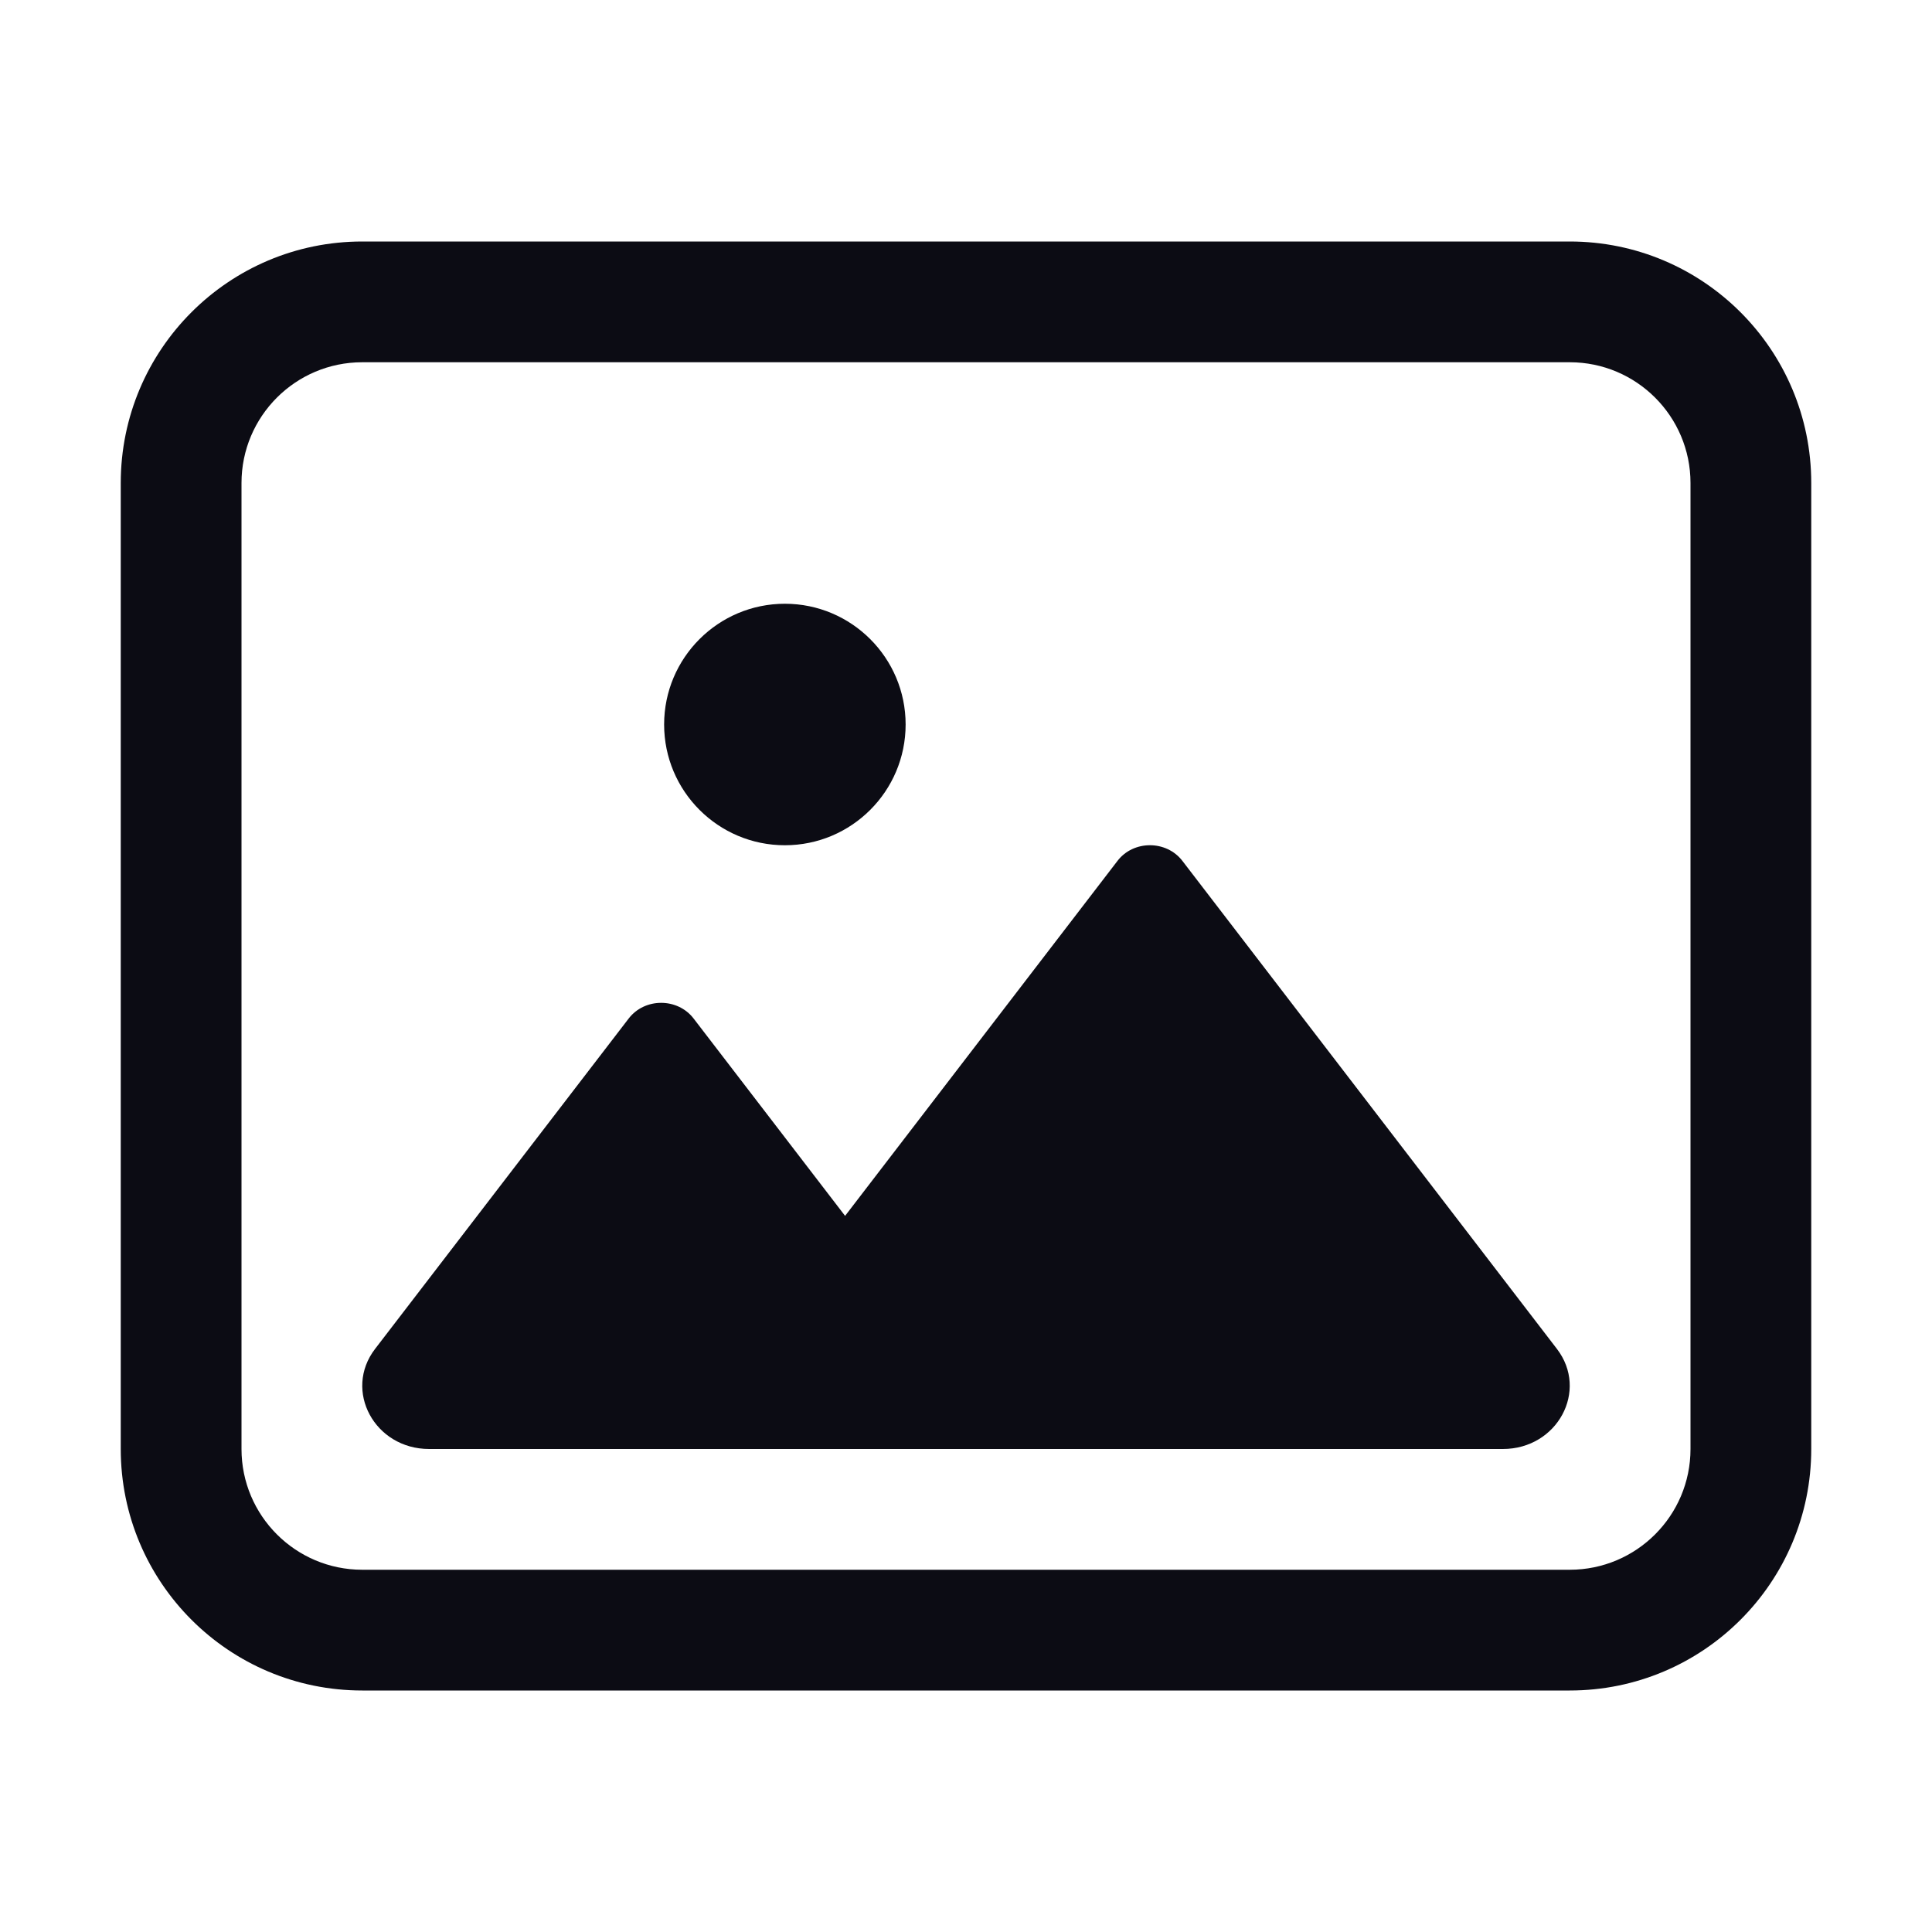 <svg width="24" height="24" viewBox="0 0 24 24" fill="none" xmlns="http://www.w3.org/2000/svg">
<path fill-rule="evenodd" clip-rule="evenodd" d="M19.5 4.5H4.5C3.672 4.5 3 5.172 3 6V18C3 18.828 3.672 19.5 4.5 19.5H19.5C20.328 19.5 21 18.828 21 18V6C21 5.172 20.328 4.5 19.5 4.5ZM4.5 3C2.843 3 1.5 4.343 1.5 6V18C1.5 19.657 2.843 21 4.5 21H19.5C21.157 21 22.5 19.657 22.5 18V6C22.5 4.343 21.157 3 19.5 3H4.5ZM18.669 18C19.346 18 19.738 17.275 19.341 16.757L14.688 10.694C14.489 10.435 14.08 10.435 13.882 10.694L10.498 15.104L8.616 12.652C8.417 12.393 8.009 12.393 7.81 12.652L4.659 16.757C4.262 17.275 4.654 18 5.331 18H18.669ZM9.75 10.5C10.578 10.5 11.25 9.828 11.25 9C11.25 8.172 10.578 7.5 9.75 7.5C8.922 7.5 8.25 8.172 8.25 9C8.25 9.828 8.922 10.5 9.75 10.5Z" fill="#0C0C14"/>
</svg>
